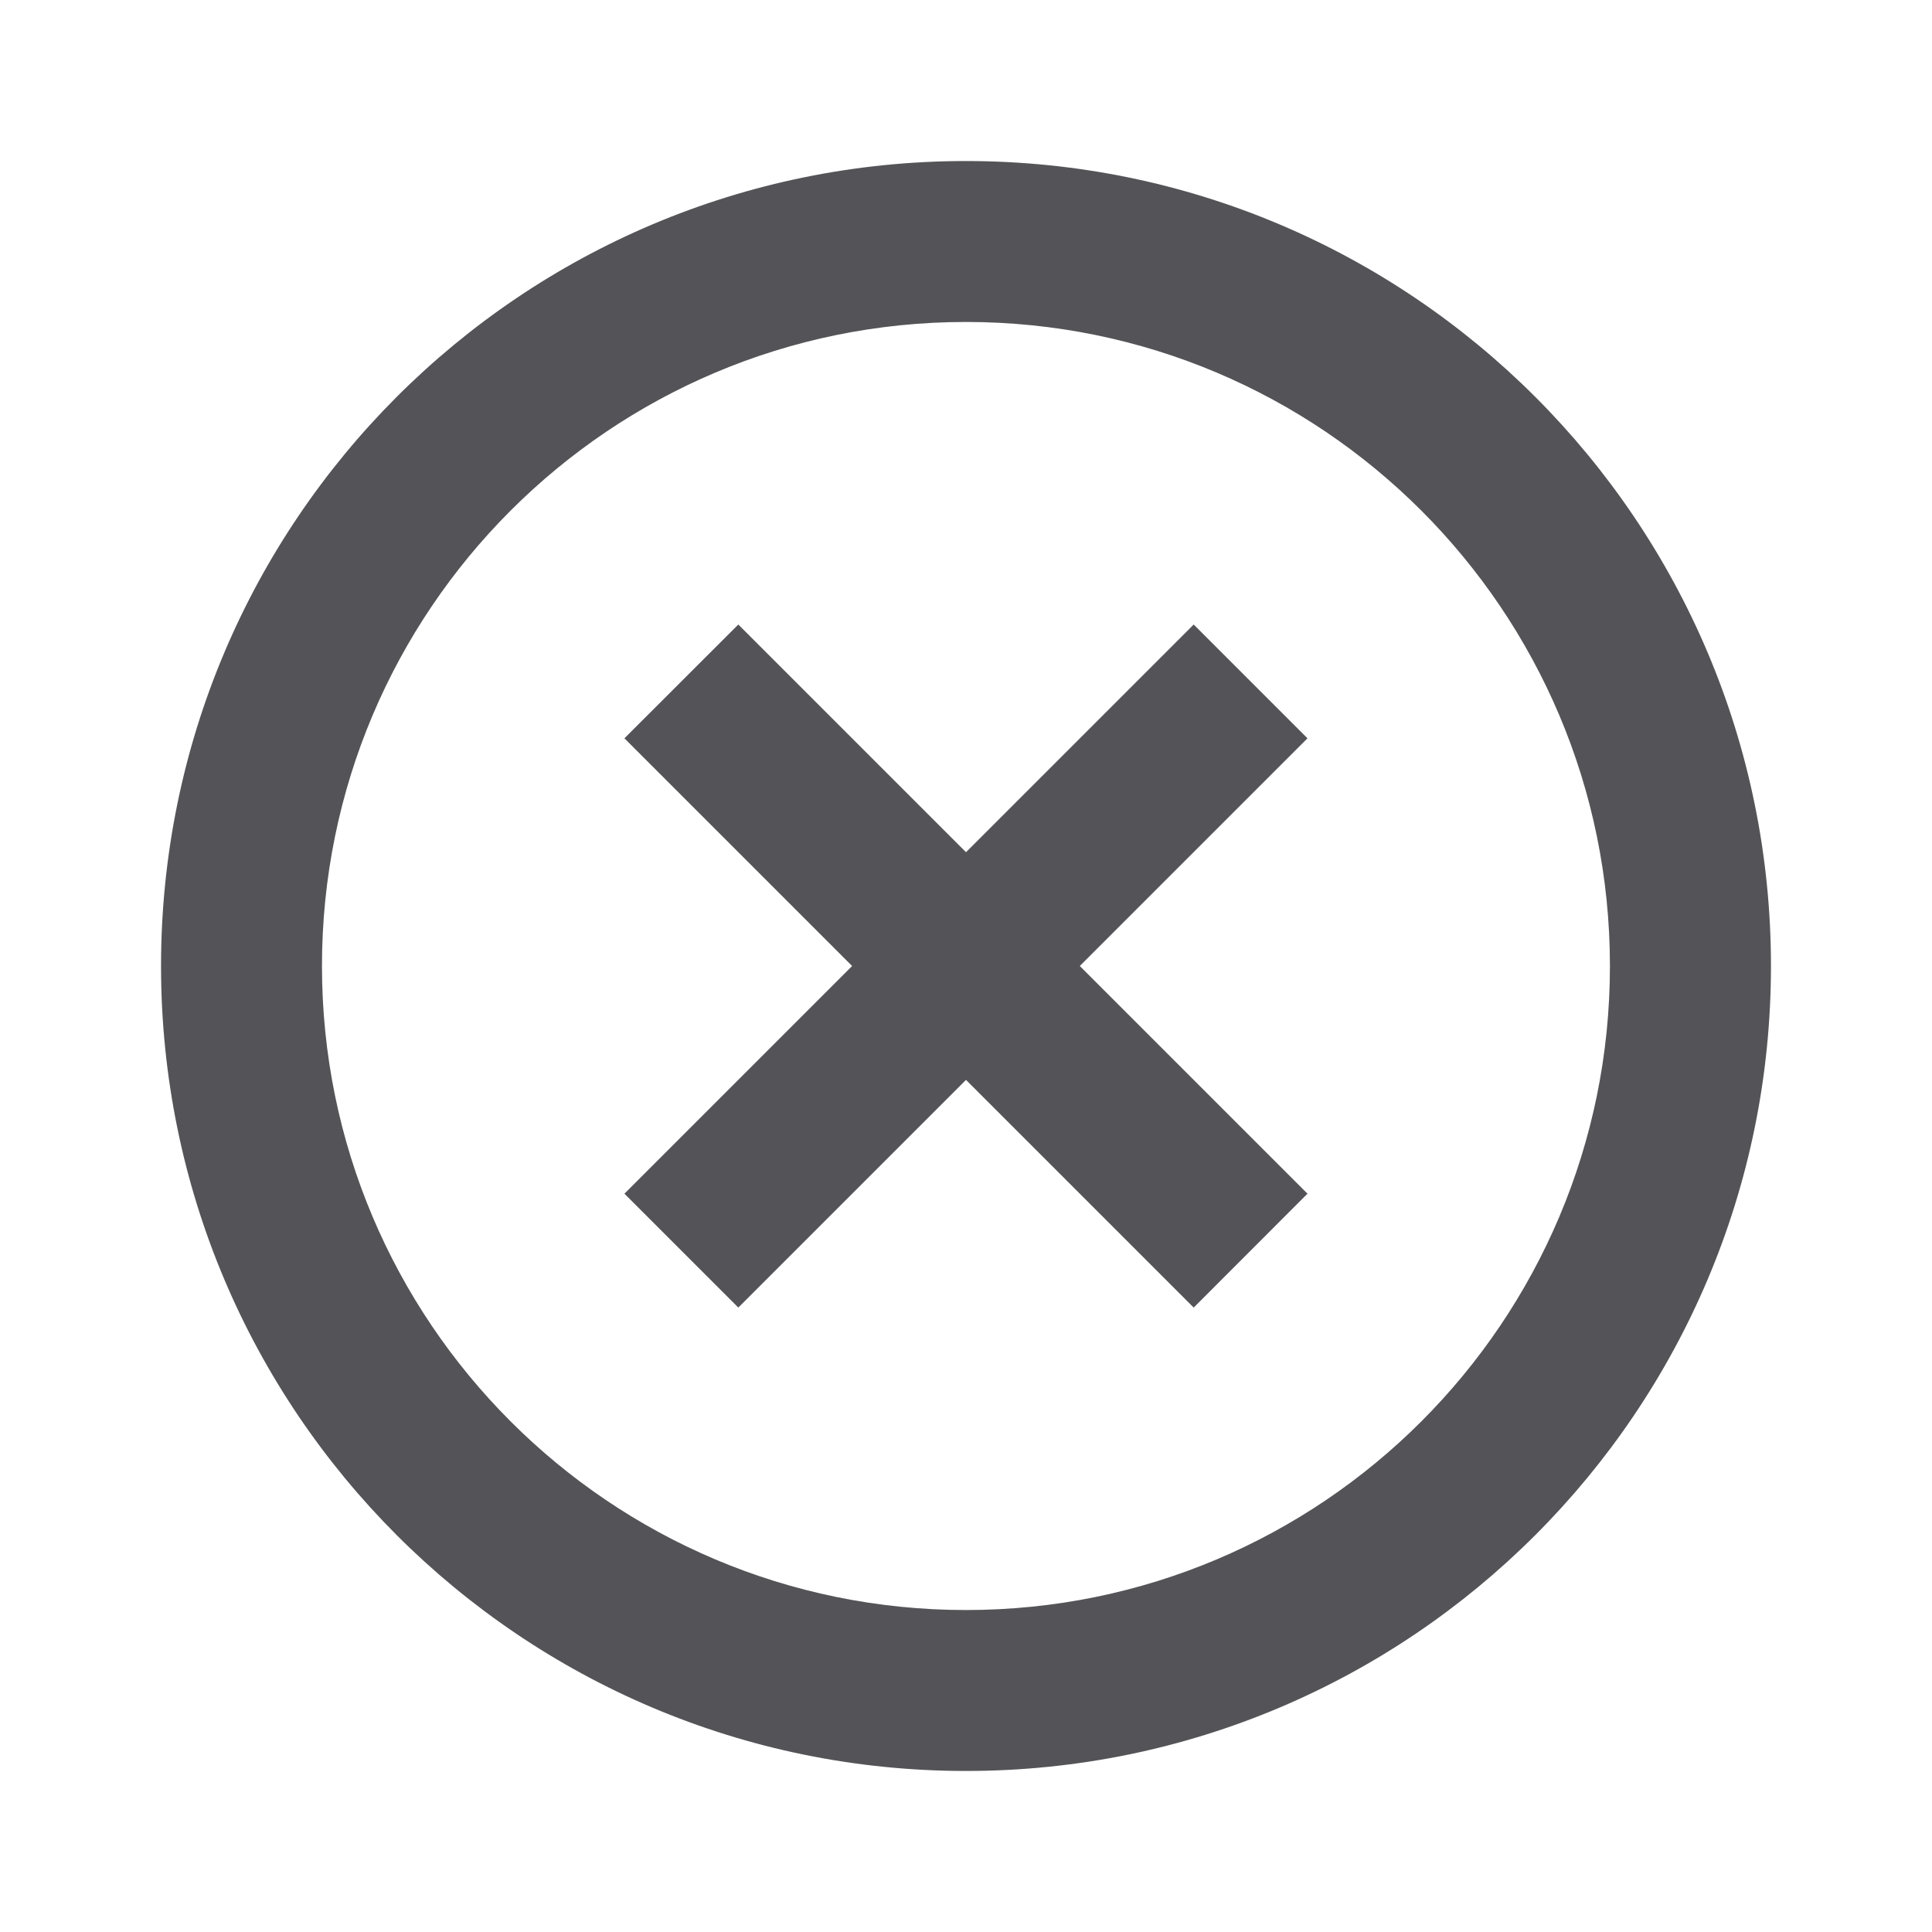 <svg width="20" height="20" viewBox="0 0 20 20" fill="none" xmlns="http://www.w3.org/2000/svg">
<path fill-rule="evenodd" clip-rule="evenodd" d="M16.666 10C16.666 13.682 13.682 16.667 10 16.667C6.318 16.667 3.333 13.682 3.333 10C3.333 6.318 6.318 3.333 10 3.333C13.682 3.333 16.666 6.318 16.666 10ZM18.333 10C18.333 14.602 14.602 18.333 10 18.333C5.397 18.333 1.667 14.602 1.667 10C1.667 5.398 5.397 1.667 10 1.667C14.602 1.667 18.333 5.398 18.333 10Z" fill="#545458"/>
<path d="M10 11.179L12.357 13.536L13.535 12.357L11.178 10L13.535 7.643L12.357 6.465L10 8.822L7.643 6.465L6.464 7.643L8.821 10L6.464 12.357L7.643 13.536L10 11.179Z" fill="#545458"/>
</svg>
